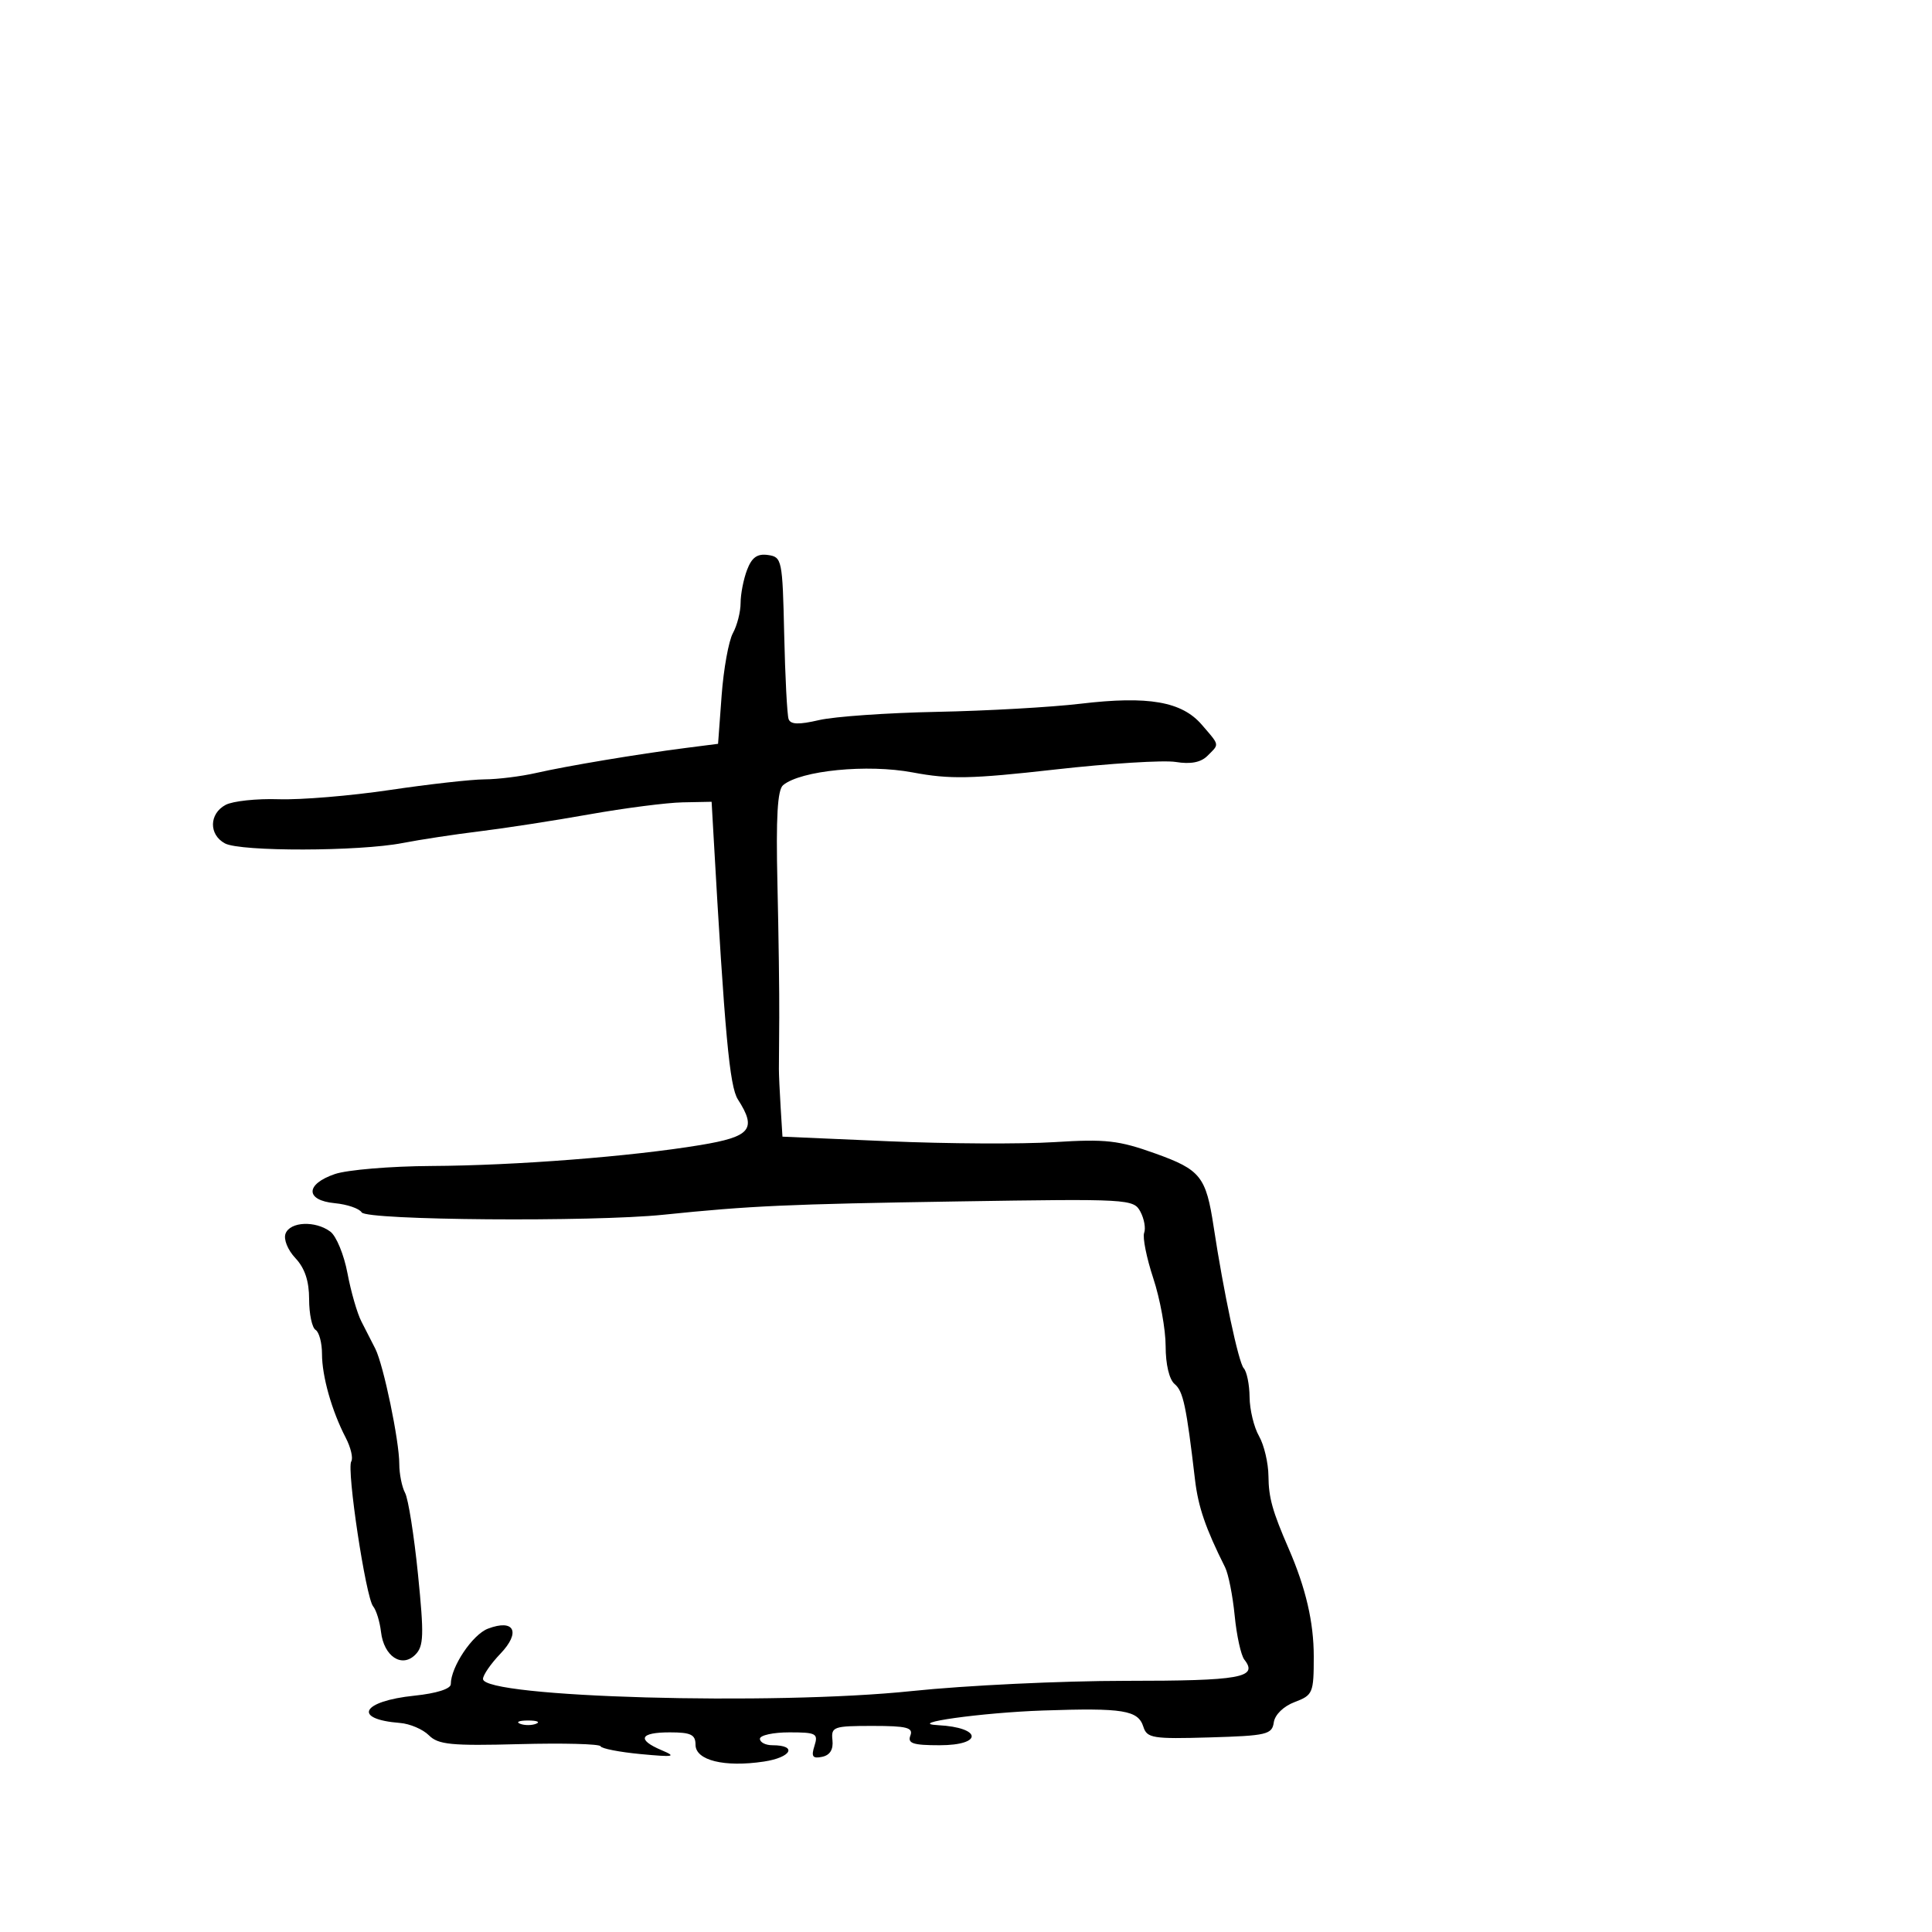 <svg xmlns="http://www.w3.org/2000/svg" width="300" height="300" viewBox="0 0 300 300" version="1.1">
  <defs/>
  <path d="M116.002,88.496 C116.742,86.549 117.59,85.945 119.252,86.181 C121.423,86.489 121.509,86.913 121.769,98.5 C121.917,105.1 122.225,111.021 122.453,111.659 C122.756,112.506 124.025,112.549 127.184,111.815 C129.558,111.264 137.8,110.688 145.5,110.535 C153.2,110.382 163.236,109.814 167.802,109.272 C178.316,108.025 183.516,108.929 186.622,112.544 C188.231,114.417 188.9,115.108 188.827,115.709 C188.772,116.159 188.3,116.558 187.493,117.365 C186.47,118.387 184.888,118.694 182.573,118.318 C180.696,118.014 172.262,118.541 163.83,119.491 C150.759,120.963 147.499,121.029 141.707,119.94 C134.688,118.62 124.346,119.638 121.598,121.919 C120.725,122.643 120.48,126.901 120.719,137.212 C120.901,145.07 121.028,154.425 121.001,158 C120.974,161.575 120.949,165.175 120.947,166 C120.944,166.825 121.068,169.525 121.221,172 L121.5,176.5 L138,177.215 C147.075,177.608 158.633,177.669 163.684,177.351 C171.7,176.846 173.698,177.07 179.408,179.118 C186.43,181.636 187.271,182.695 188.456,190.5 C189.994,200.633 192.322,211.587 193.121,212.45 C193.604,212.973 194.016,214.998 194.035,216.95 C194.055,218.903 194.714,221.625 195.5,223 C196.286,224.375 196.945,227.166 196.965,229.203 C196.997,232.576 197.573,234.64 200.118,240.5 C202.769,246.607 204,251.904 204,257.213 C204,262.899 203.863,263.225 201.043,264.29 C199.308,264.945 197.965,266.252 197.793,267.453 C197.524,269.331 196.702,269.524 187.829,269.785 C179.006,270.045 178.103,269.901 177.543,268.135 C176.724,265.556 174.425,265.182 162,265.605 C152.464,265.929 140.442,267.608 145.668,267.885 C152.482,268.246 152.681,271 145.893,271 C141.764,271 140.896,270.713 141.362,269.5 C141.837,268.262 140.809,268 135.48,268 C129.415,268 129.038,268.134 129.262,270.209 C129.419,271.671 128.876,272.547 127.653,272.801 C126.178,273.107 125.94,272.764 126.471,271.092 C127.078,269.178 126.747,269 122.567,269 C120.055,269 118,269.45 118,270 C118,270.55 118.873,271 119.941,271 C123.886,271 122.893,272.893 118.612,273.536 C112.482,274.455 108,273.35 108,270.921 C108,269.347 107.278,269 104,269 C99.346,269 98.84,270.124 102.75,271.777 C105.116,272.777 104.663,272.861 99.5,272.376 C96.2,272.066 93.388,271.517 93.252,271.156 C93.115,270.795 87.445,270.648 80.651,270.828 C70.078,271.109 68.055,270.912 66.601,269.458 C65.667,268.524 63.649,267.661 62.116,267.541 C54.664,266.954 56.148,264.15 64.358,263.303 C67.774,262.95 70,262.244 70,261.514 C70,258.838 73.366,253.812 75.768,252.898 C79.87,251.339 80.908,253.443 77.693,256.798 C76.212,258.344 75,260.104 75,260.708 C75,263.578 120.064,264.849 141.59,262.586 C149.89,261.714 164.825,261 174.781,261 C192.645,261 195.426,260.503 193.222,257.706 C192.699,257.043 192.023,253.968 191.72,250.872 C191.418,247.777 190.748,244.402 190.232,243.372 C187.196,237.31 186.055,233.986 185.558,229.75 C184.217,218.33 183.725,216.016 182.403,214.919 C181.561,214.221 181,211.865 181,209.033 C181,206.436 180.139,201.701 179.087,198.511 C178.034,195.321 177.394,192.137 177.664,191.434 C177.933,190.731 177.669,189.25 177.076,188.142 C176.027,186.181 175.265,186.139 148.749,186.557 C122.231,186.975 116.511,187.234 103,188.625 C91.957,189.762 56.92,189.488 56.16,188.258 C55.787,187.656 53.911,187.014 51.991,186.831 C47.383,186.394 47.388,183.879 52,182.306 C53.925,181.65 60.675,181.086 67,181.053 C80.024,180.985 98.007,179.586 108.75,177.804 C116.591,176.504 117.548,175.34 114.578,170.715 C113.287,168.706 112.541,160.596 110.783,129.5 L110.5,124.5 L106,124.588 C103.525,124.637 97,125.477 91.5,126.455 C86,127.433 78.35,128.616 74.5,129.084 C70.65,129.552 65.25,130.372 62.5,130.908 C55.776,132.216 37.344,132.255 34.934,130.965 C32.407,129.612 32.459,126.36 35.029,124.984 C36.145,124.387 39.858,123.991 43.279,124.104 C46.701,124.217 54.45,123.573 60.5,122.674 C66.55,121.775 73.181,121.03 75.236,121.02 C77.29,121.009 80.89,120.563 83.236,120.028 C88.04,118.933 98.999,117.101 106.5,116.14 L111.5,115.5 L112.054,108 C112.359,103.875 113.147,99.517 113.804,98.316 C114.462,97.114 115,95.006 115,93.631 C115,92.255 115.451,89.945 116.002,88.496 Z M44.342,191.551 C45.058,189.685 48.968,189.516 51.298,191.25 C52.222,191.938 53.418,194.844 53.956,197.71 C54.493,200.575 55.468,203.95 56.123,205.21 C56.777,206.469 57.749,208.373 58.284,209.441 C59.559,211.989 62,223.729 62,227.315 C62,228.864 62.405,230.889 62.901,231.816 C63.396,232.742 64.298,238.432 64.905,244.461 C65.859,253.941 65.802,255.627 64.485,256.944 C62.385,259.044 59.604,257.192 59.162,253.399 C58.975,251.805 58.426,250.019 57.94,249.432 C56.799,248.052 53.796,228.14 54.545,226.927 C54.859,226.419 54.472,224.766 53.685,223.252 C51.52,219.086 50,213.718 50,210.238 C50,208.522 49.55,206.84 49,206.5 C48.45,206.16 48,204.025 48,201.755 C48,198.923 47.333,196.919 45.873,195.365 C44.67,194.084 44.005,192.429 44.342,191.551 Z M80.75,267.662 C81.438,267.94 82.563,267.94 83.25,267.662 C83.938,267.385 83.375,267.158 82,267.158 C80.625,267.158 80.063,267.385 80.75,267.662 Z"/>
</svg>

